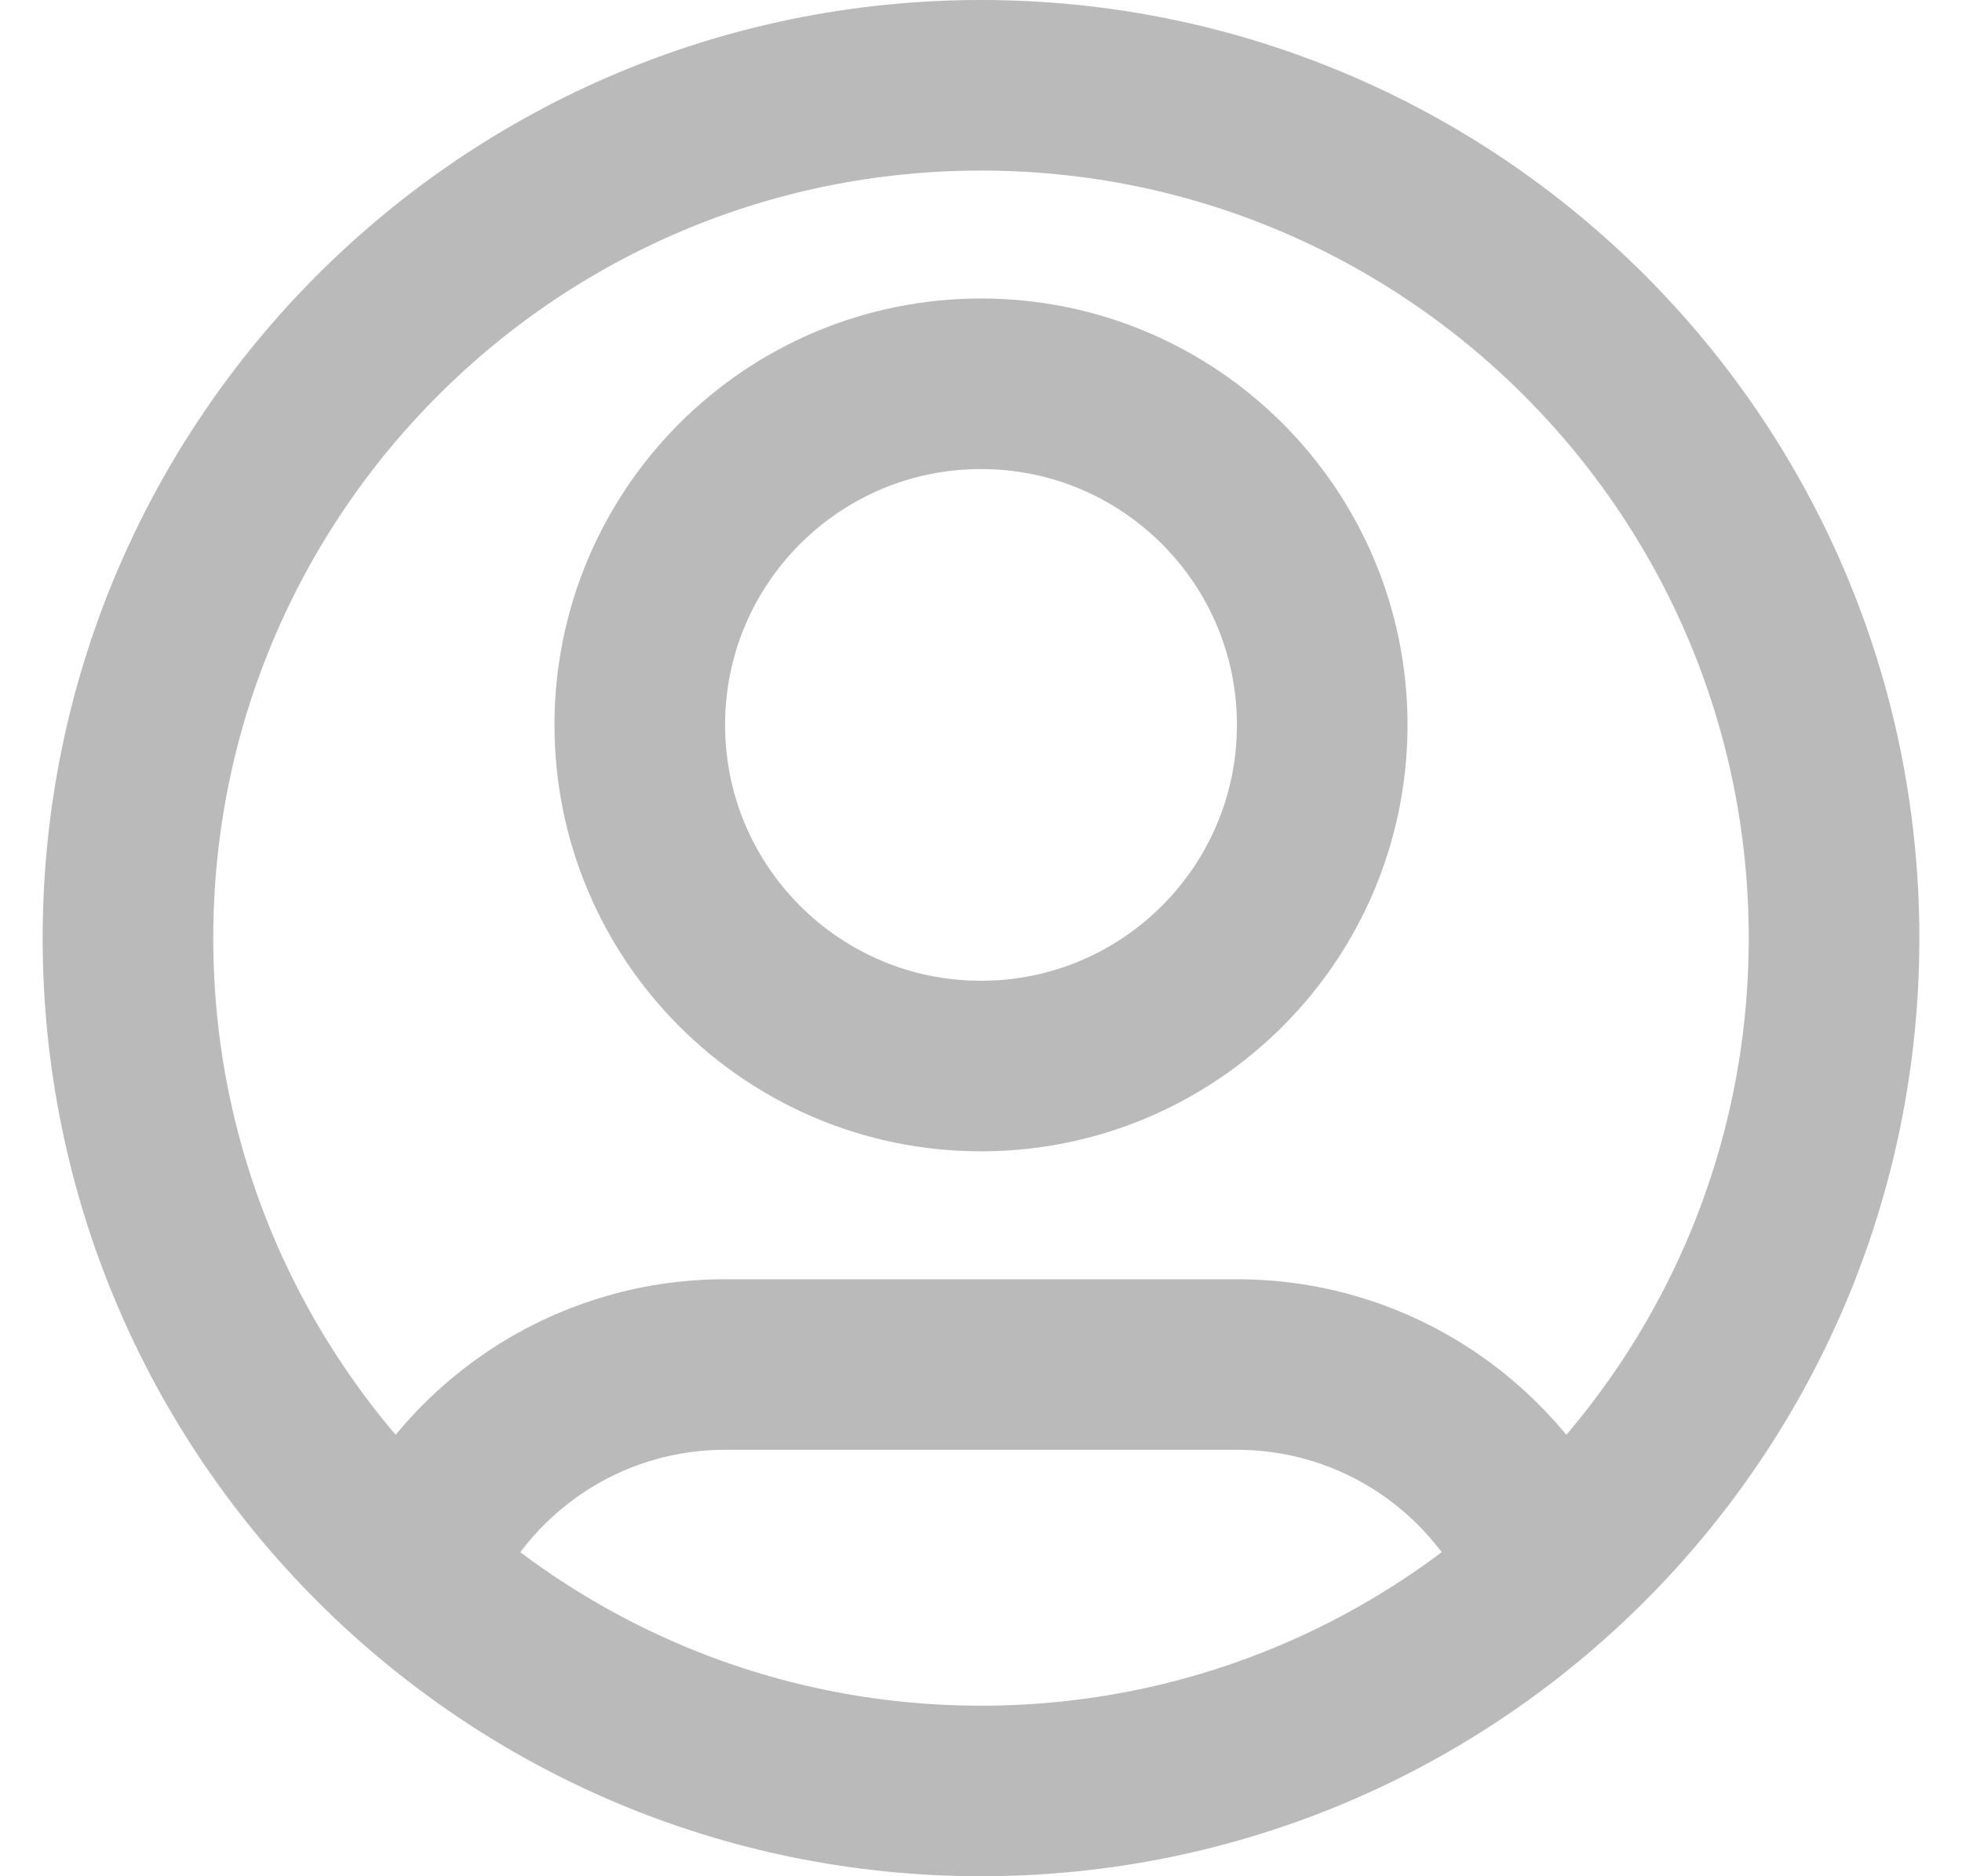 <svg width="23" height="22" viewBox="0 0 23 22" fill="none" xmlns="http://www.w3.org/2000/svg">
<path d="M4.816 18.438C5.425 17.005 6.845 16 8.5 16H14.5C16.155 16 17.575 17.005 18.184 18.438M15.5 8.5C15.5 10.709 13.709 12.5 11.5 12.5C9.291 12.5 7.5 10.709 7.5 8.5C7.5 6.291 9.291 4.5 11.5 4.5C13.709 4.5 15.5 6.291 15.5 8.5ZM21.5 11C21.5 16.523 17.023 21 11.5 21C5.977 21 1.5 16.523 1.5 11C1.5 5.477 5.977 1 11.5 1C17.023 1 21.5 5.477 21.5 11Z" stroke="#BBBABA" stroke-width="2" stroke-linecap="round" stroke-linejoin="round"/>
</svg>
